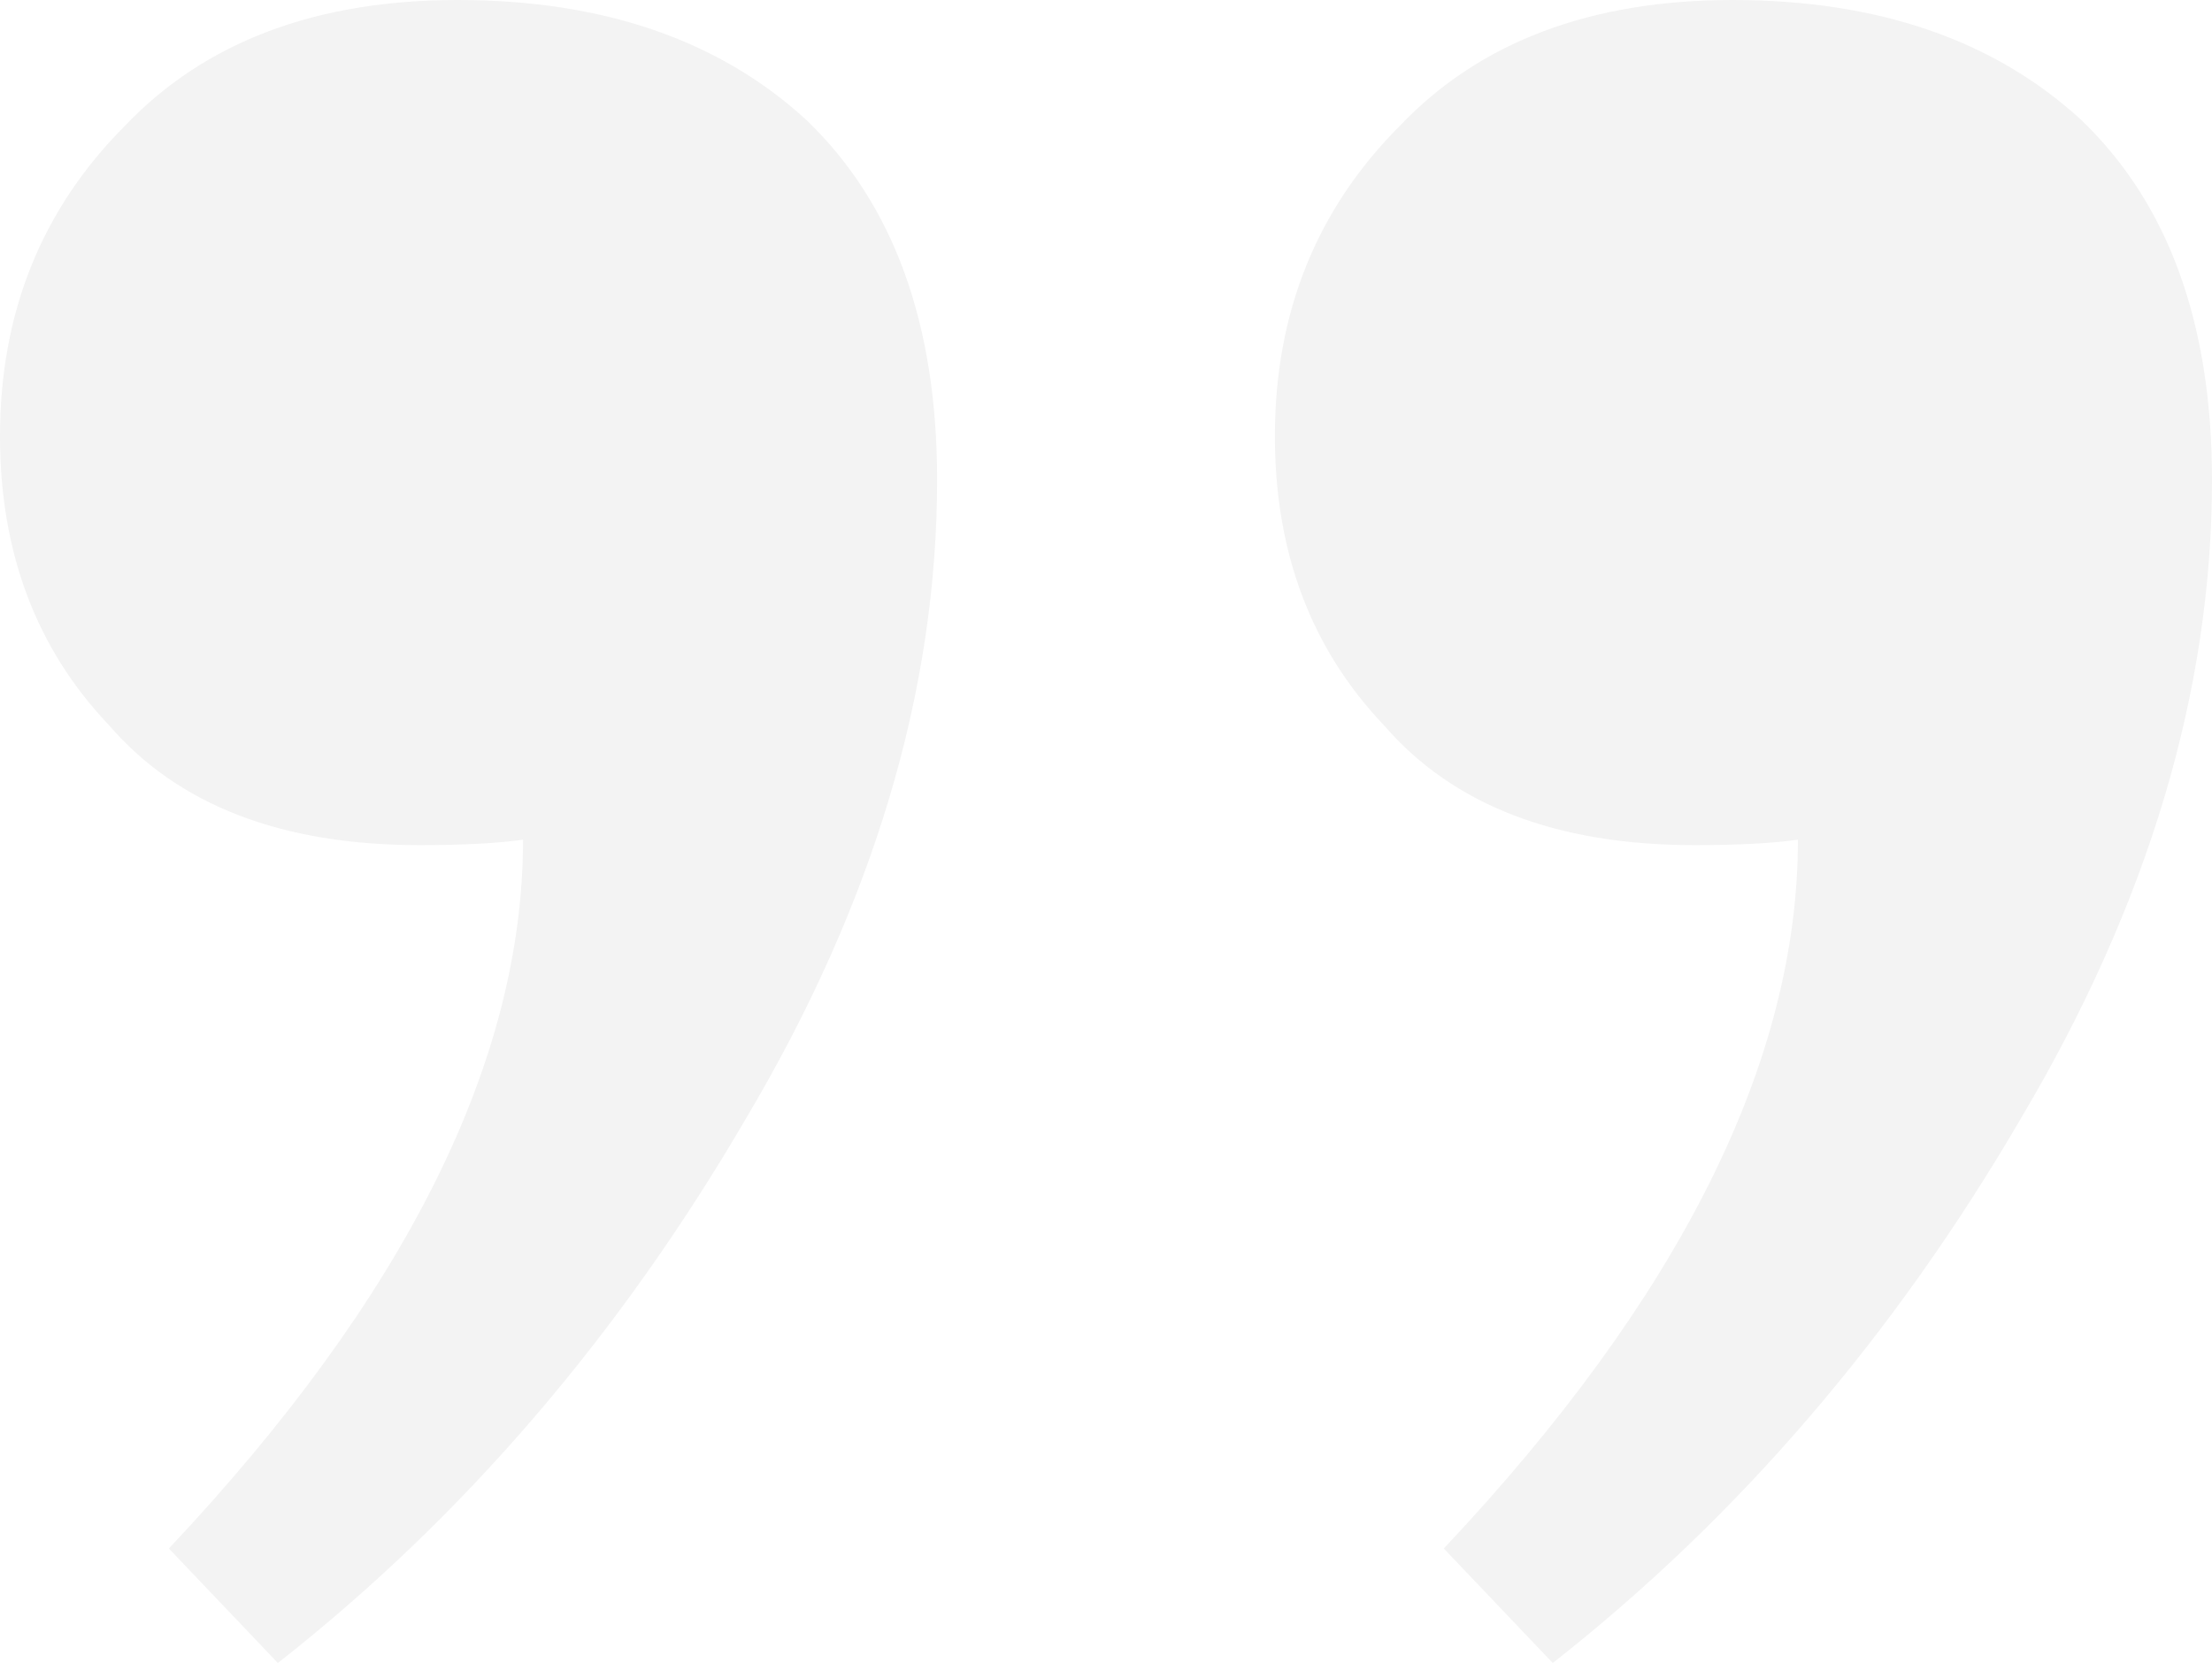 <svg width="125" height="94" viewBox="0 0 125 94" fill="none" xmlns="http://www.w3.org/2000/svg">
<path opacity="0.05" d="M101.601 47.462C100.164 47.668 98.214 47.77 95.751 47.77C87.952 47.77 82.102 45.51 78.202 40.99C74.097 36.675 72.044 31.231 72.044 24.656C72.044 17.67 74.405 11.814 79.126 7.089C83.641 2.363 89.901 0 97.906 0C106.117 0 112.685 2.26 117.611 6.78C122.537 11.506 125 18.286 125 27.121C125 39.038 121.408 51.058 114.224 63.18C107.04 75.508 98.214 85.781 87.746 94L81.589 87.528C94.93 73.351 101.601 59.996 101.601 47.462ZM29.557 47.462C28.12 47.668 26.17 47.77 23.707 47.77C15.907 47.77 10.057 45.51 6.158 40.99C2.053 36.675 0 31.231 0 24.656C0 17.67 2.36 11.814 7.081 7.089C11.597 2.363 17.857 0 25.862 0C34.072 0 40.64 2.26 45.566 6.78C50.493 11.506 52.956 18.286 52.956 27.121C52.956 39.038 49.364 51.058 42.18 63.18C34.996 75.508 26.17 85.781 15.702 94L9.544 87.528C22.886 73.351 29.557 59.996 29.557 47.462Z" fill="black"/>
</svg>
